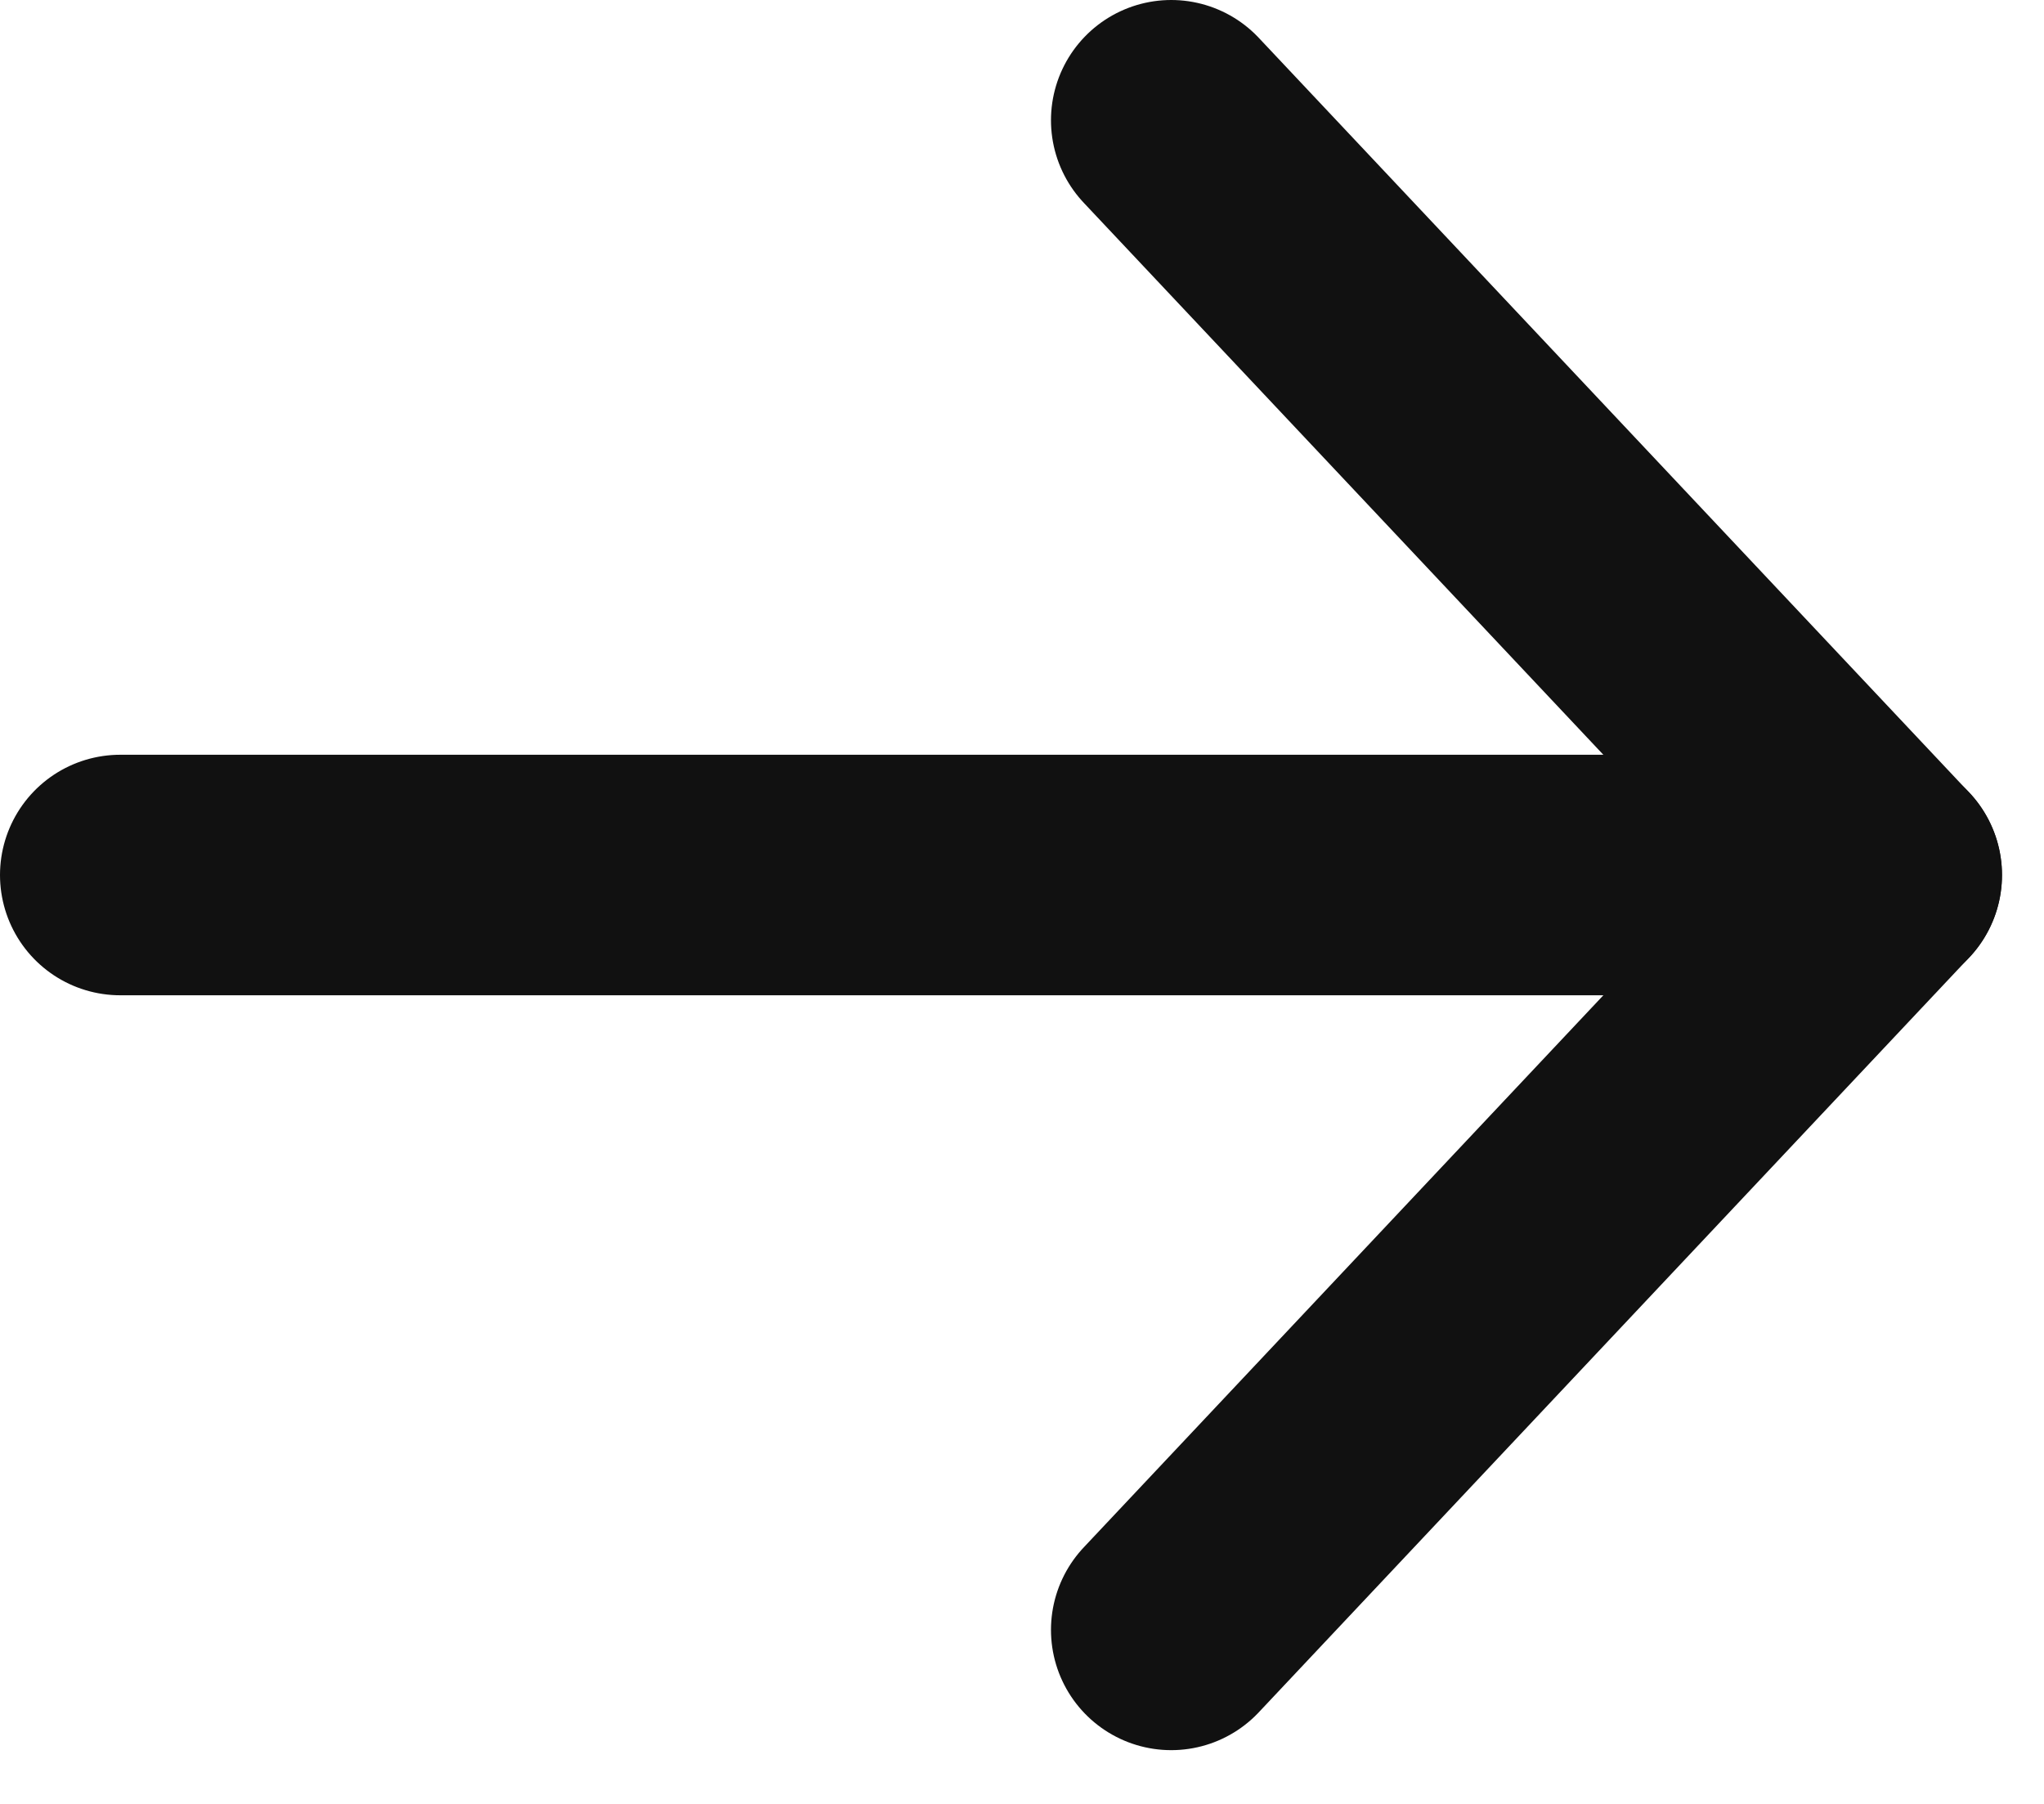 <svg width="17" height="15" viewBox="0 0 17 15" fill="none" xmlns="http://www.w3.org/2000/svg">
<path d="M9.741 1L15.65 7.276L9.741 13.553" stroke="#111111" stroke-width="2" stroke-linecap="round" stroke-linejoin="round"/>
<path d="M15.651 7.276L1 7.276" stroke="#111111" stroke-width="2" stroke-linecap="round" stroke-linejoin="round"/>
</svg>
